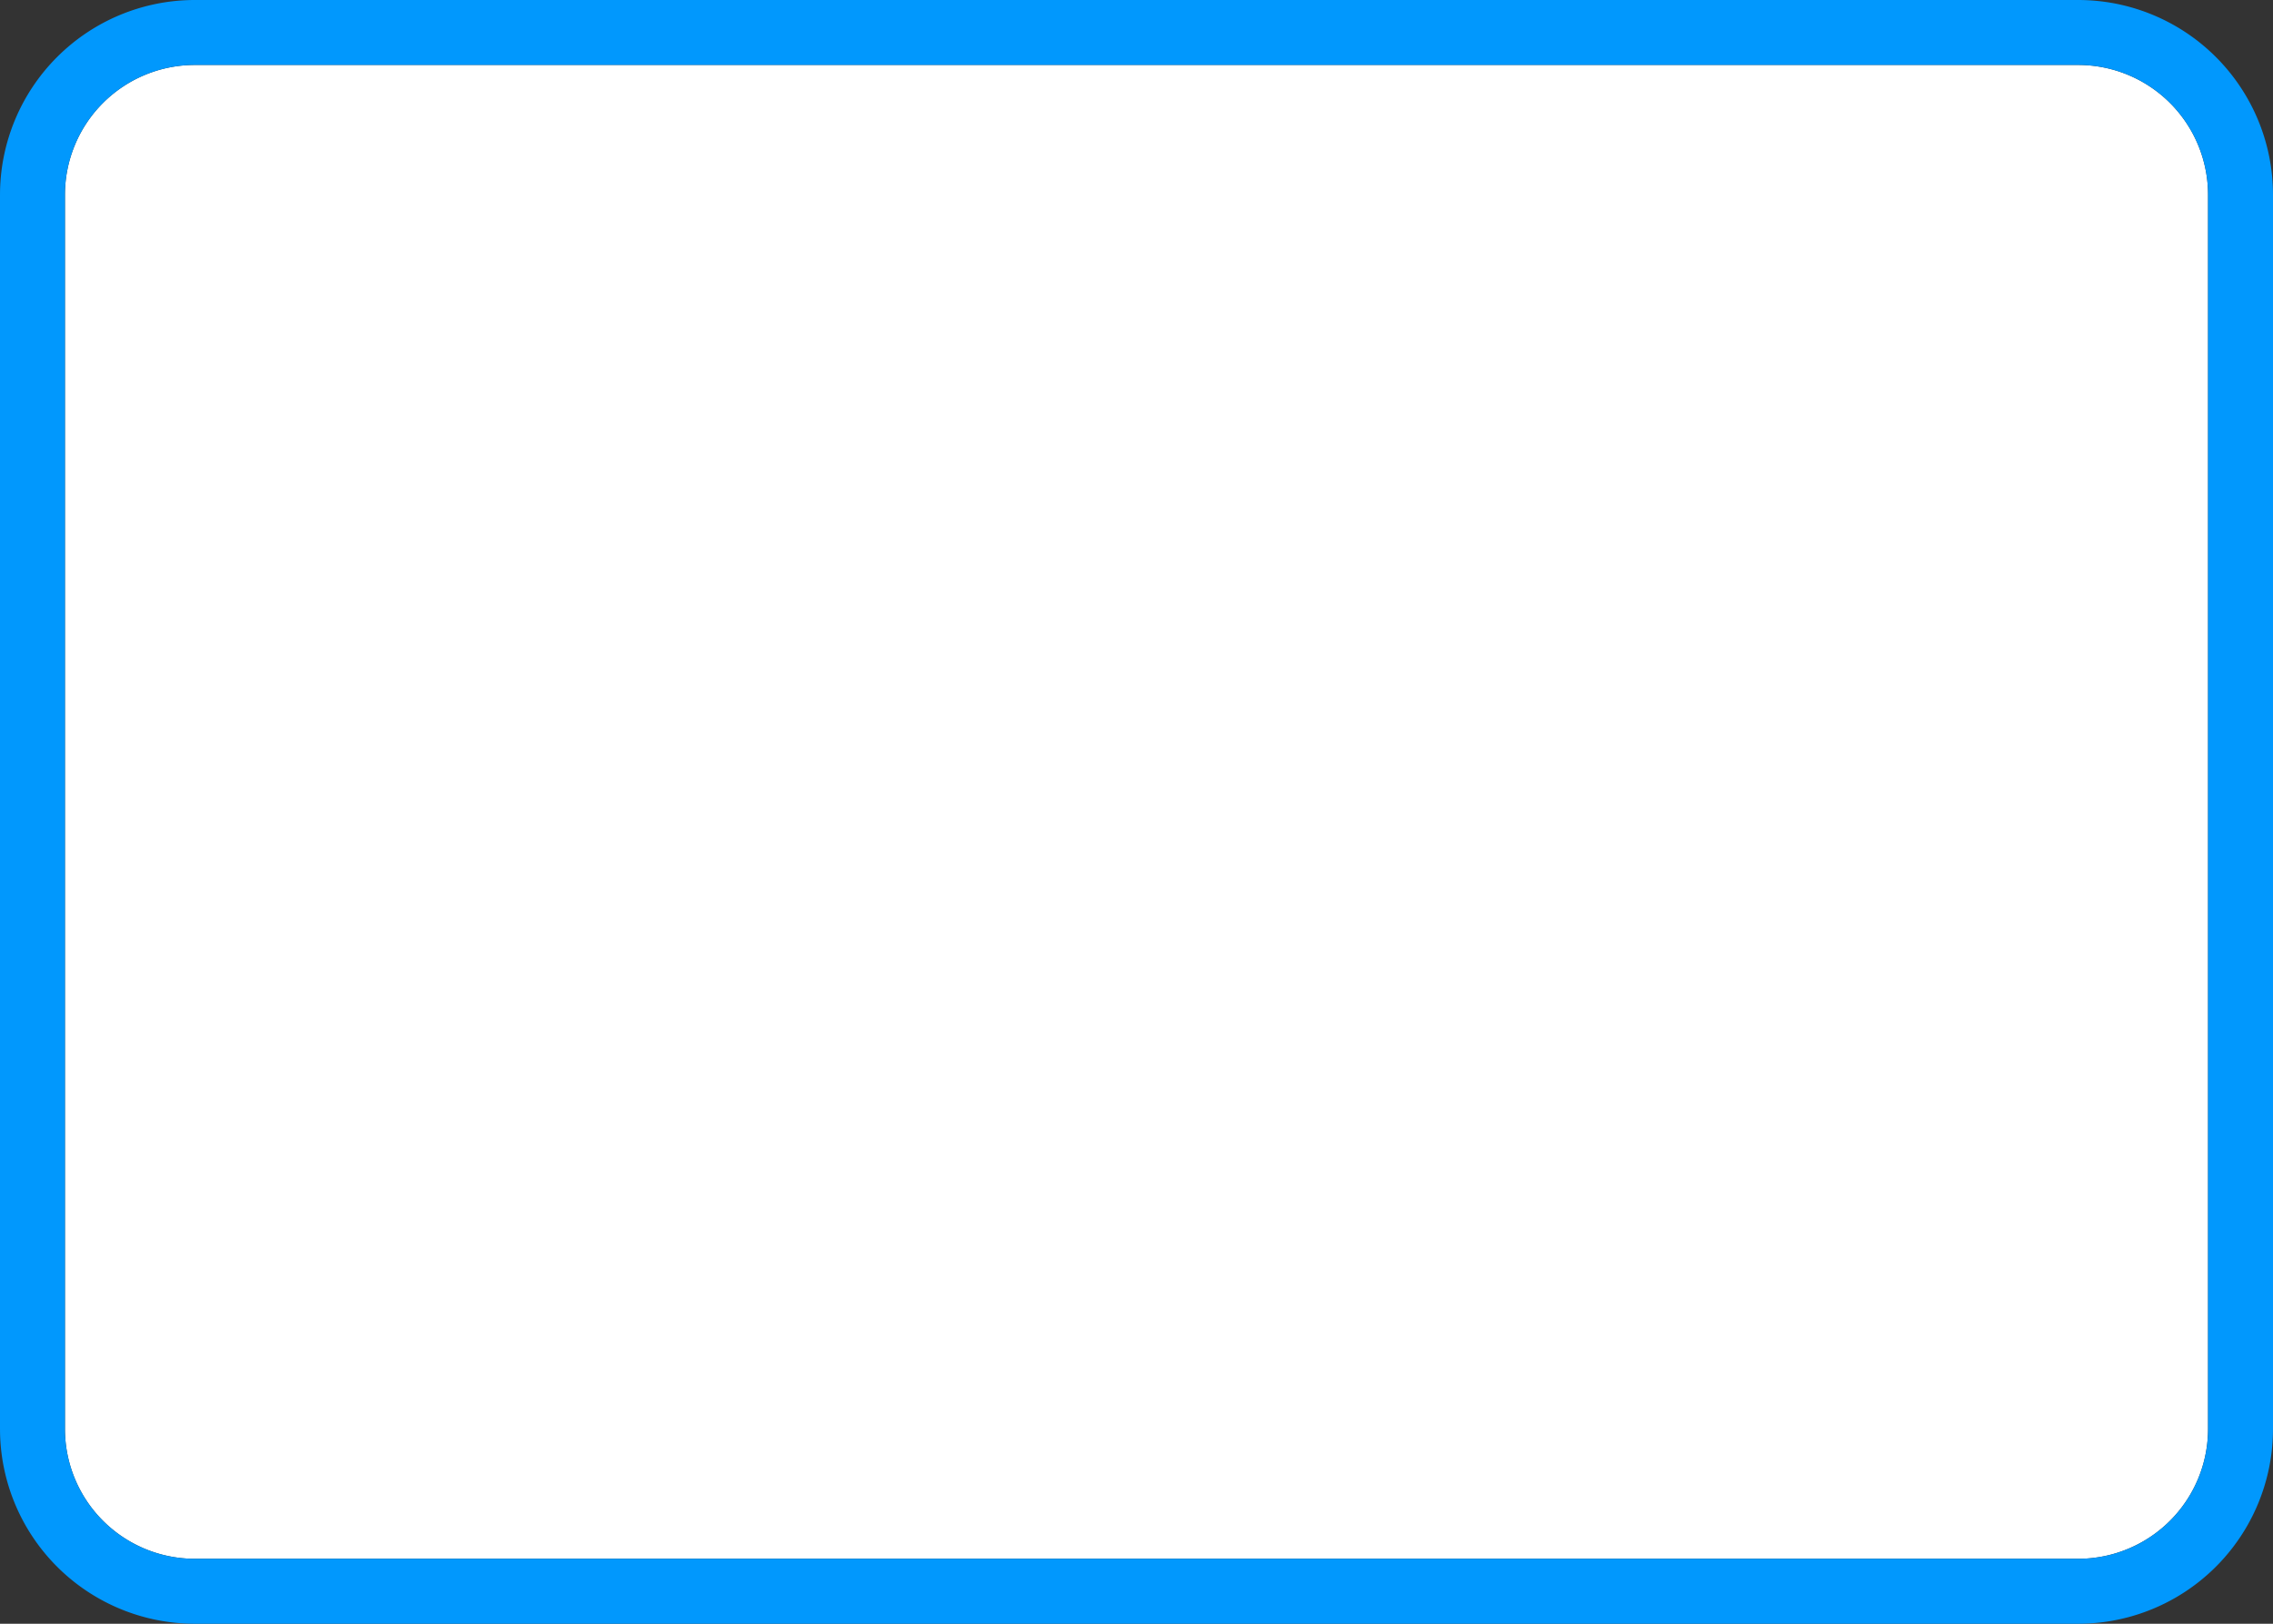 ﻿<?xml version="1.0" encoding="utf-8"?>
<svg version="1.1" xmlns:xlink="http://www.w3.org/1999/xlink" width="35px" height="25px" xmlns="http://www.w3.org/2000/svg">
  <rect width="100%" height="100%" fill="#333333" stroke="none"/>
  <g transform="matrix(1 0 0 1 -367 -11 )">
    <path d="M 368 14  A 2 2 0 0 1 370 12 L 399 12  A 2 2 0 0 1 401 14 L 401 33  A 2 2 0 0 1 399 35 L 370 35  A 2 2 0 0 1 368 33 L 368 14  Z " fill-rule="nonzero" fill="#ffffff" stroke="none" />
    <path d="M 367.5 14  A 2.5 2.5 0 0 1 370 11.5 L 399 11.5  A 2.5 2.5 0 0 1 401.5 14 L 401.5 33  A 2.5 2.5 0 0 1 399 35.5 L 370 35.5  A 2.5 2.5 0 0 1 367.5 33 L 367.5 14  Z " stroke-width="1" stroke="#0099ff" fill="none" stroke-opacity="0.988" />
  </g>
</svg>